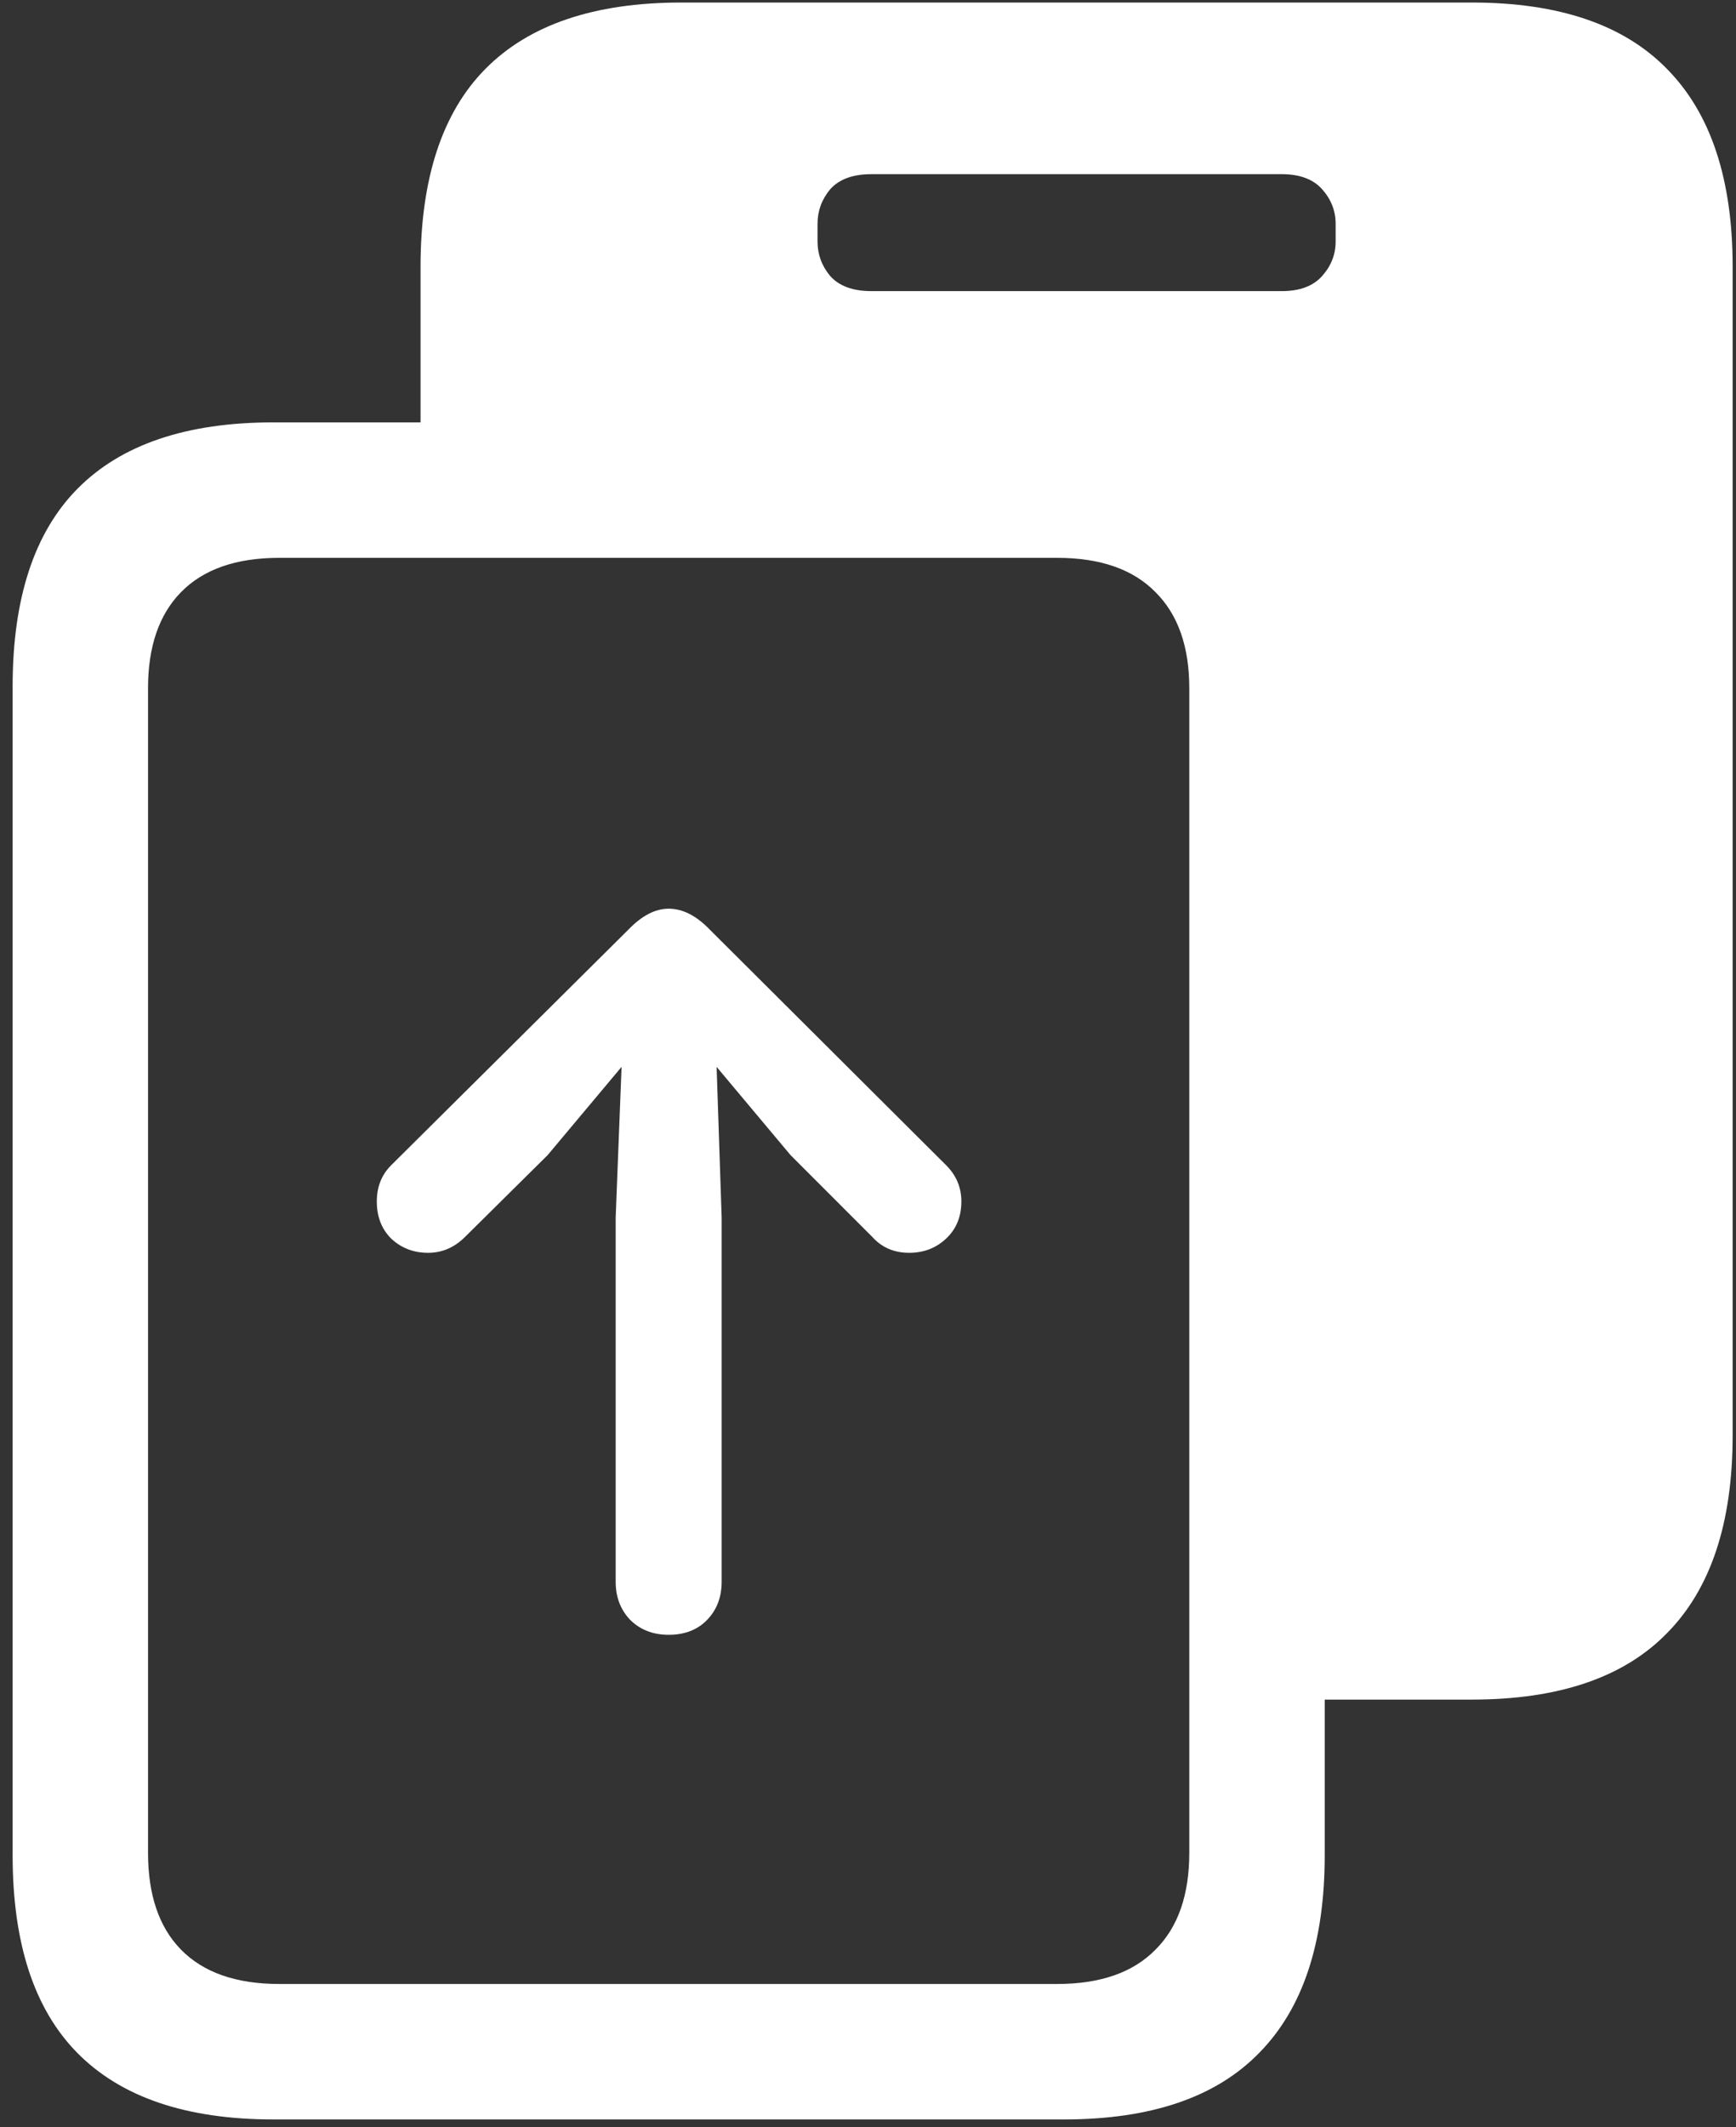 <svg width="129" height="158" viewBox="0 0 129 158" fill="none" xmlns="http://www.w3.org/2000/svg">
<rect x="0" y="0" width="129" height="158" fill="#333333" stroke="none"/>
<path d="M31.25 37.188H79.25C81.625 37.188 83.917 37.708 86.125 38.75C88.333 39.792 90.125 41.396 91.5 43.562C92.917 45.729 93.625 48.521 93.625 51.938V126.25H109.375C115.833 126.25 120.667 124.604 123.875 121.312C127.125 118.021 128.75 113.125 128.75 106.625V19.812C128.75 13.312 127.125 8.417 123.875 5.125C120.667 1.833 115.833 0.188 109.375 0.188H50.625C44.167 0.188 39.312 1.833 36.062 5.125C32.854 8.375 31.25 13.271 31.25 19.812V37.188ZM60.75 17.938V16.625C60.75 15.667 61.062 14.812 61.688 14.062C62.354 13.312 63.375 12.938 64.75 12.938H95.25C96.583 12.938 97.583 13.312 98.25 14.062C98.917 14.812 99.25 15.667 99.25 16.625V17.938C99.25 18.896 98.917 19.75 98.25 20.5C97.583 21.25 96.583 21.625 95.25 21.625H64.75C63.375 21.625 62.354 21.25 61.688 20.5C61.062 19.75 60.75 18.896 60.75 17.938ZM0.938 137.812C0.938 144.354 2.542 149.25 5.75 152.5C9 155.792 13.854 157.438 20.312 157.438H79.062C85.521 157.438 90.354 155.792 93.562 152.5C96.812 149.208 98.438 144.312 98.438 137.812V51C98.438 44.5 96.812 39.604 93.562 36.312C90.354 33.021 85.521 31.375 79.062 31.375H20.312C13.854 31.375 9 33.021 5.75 36.312C2.542 39.562 0.938 44.458 0.938 51V137.812ZM11 137.625V51.125C11 48.042 11.812 45.667 13.438 44C15.104 42.292 17.542 41.438 20.75 41.438H78.562C81.771 41.438 84.208 42.292 85.875 44C87.542 45.667 88.375 48.042 88.375 51.125V137.625C88.375 140.75 87.542 143.146 85.875 144.812C84.208 146.521 81.771 147.375 78.562 147.375H20.75C17.542 147.375 15.104 146.521 13.438 144.812C11.812 143.146 11 140.75 11 137.625ZM49.688 121.438C50.854 121.438 51.792 121.083 52.5 120.375C53.25 119.625 53.625 118.667 53.625 117.5V90.438L53.25 79.25L58.75 85.812L64.812 91.875C65.521 92.667 66.438 93.062 67.562 93.062C68.646 93.062 69.562 92.708 70.312 92C71.062 91.292 71.438 90.375 71.438 89.25C71.438 88.208 71.062 87.312 70.312 86.562L52.75 69.062C51.75 68.021 50.729 67.5 49.688 67.5C48.688 67.5 47.688 68.021 46.688 69.062L29.062 86.562C28.354 87.271 28 88.167 28 89.25C28 90.375 28.354 91.292 29.062 92C29.812 92.708 30.729 93.062 31.812 93.062C32.854 93.062 33.771 92.667 34.562 91.875L40.688 85.812L46.188 79.25L45.75 90.438V117.5C45.75 118.625 46.104 119.562 46.812 120.312C47.562 121.062 48.521 121.438 49.688 121.438Z" fill="white"/>
</svg>
